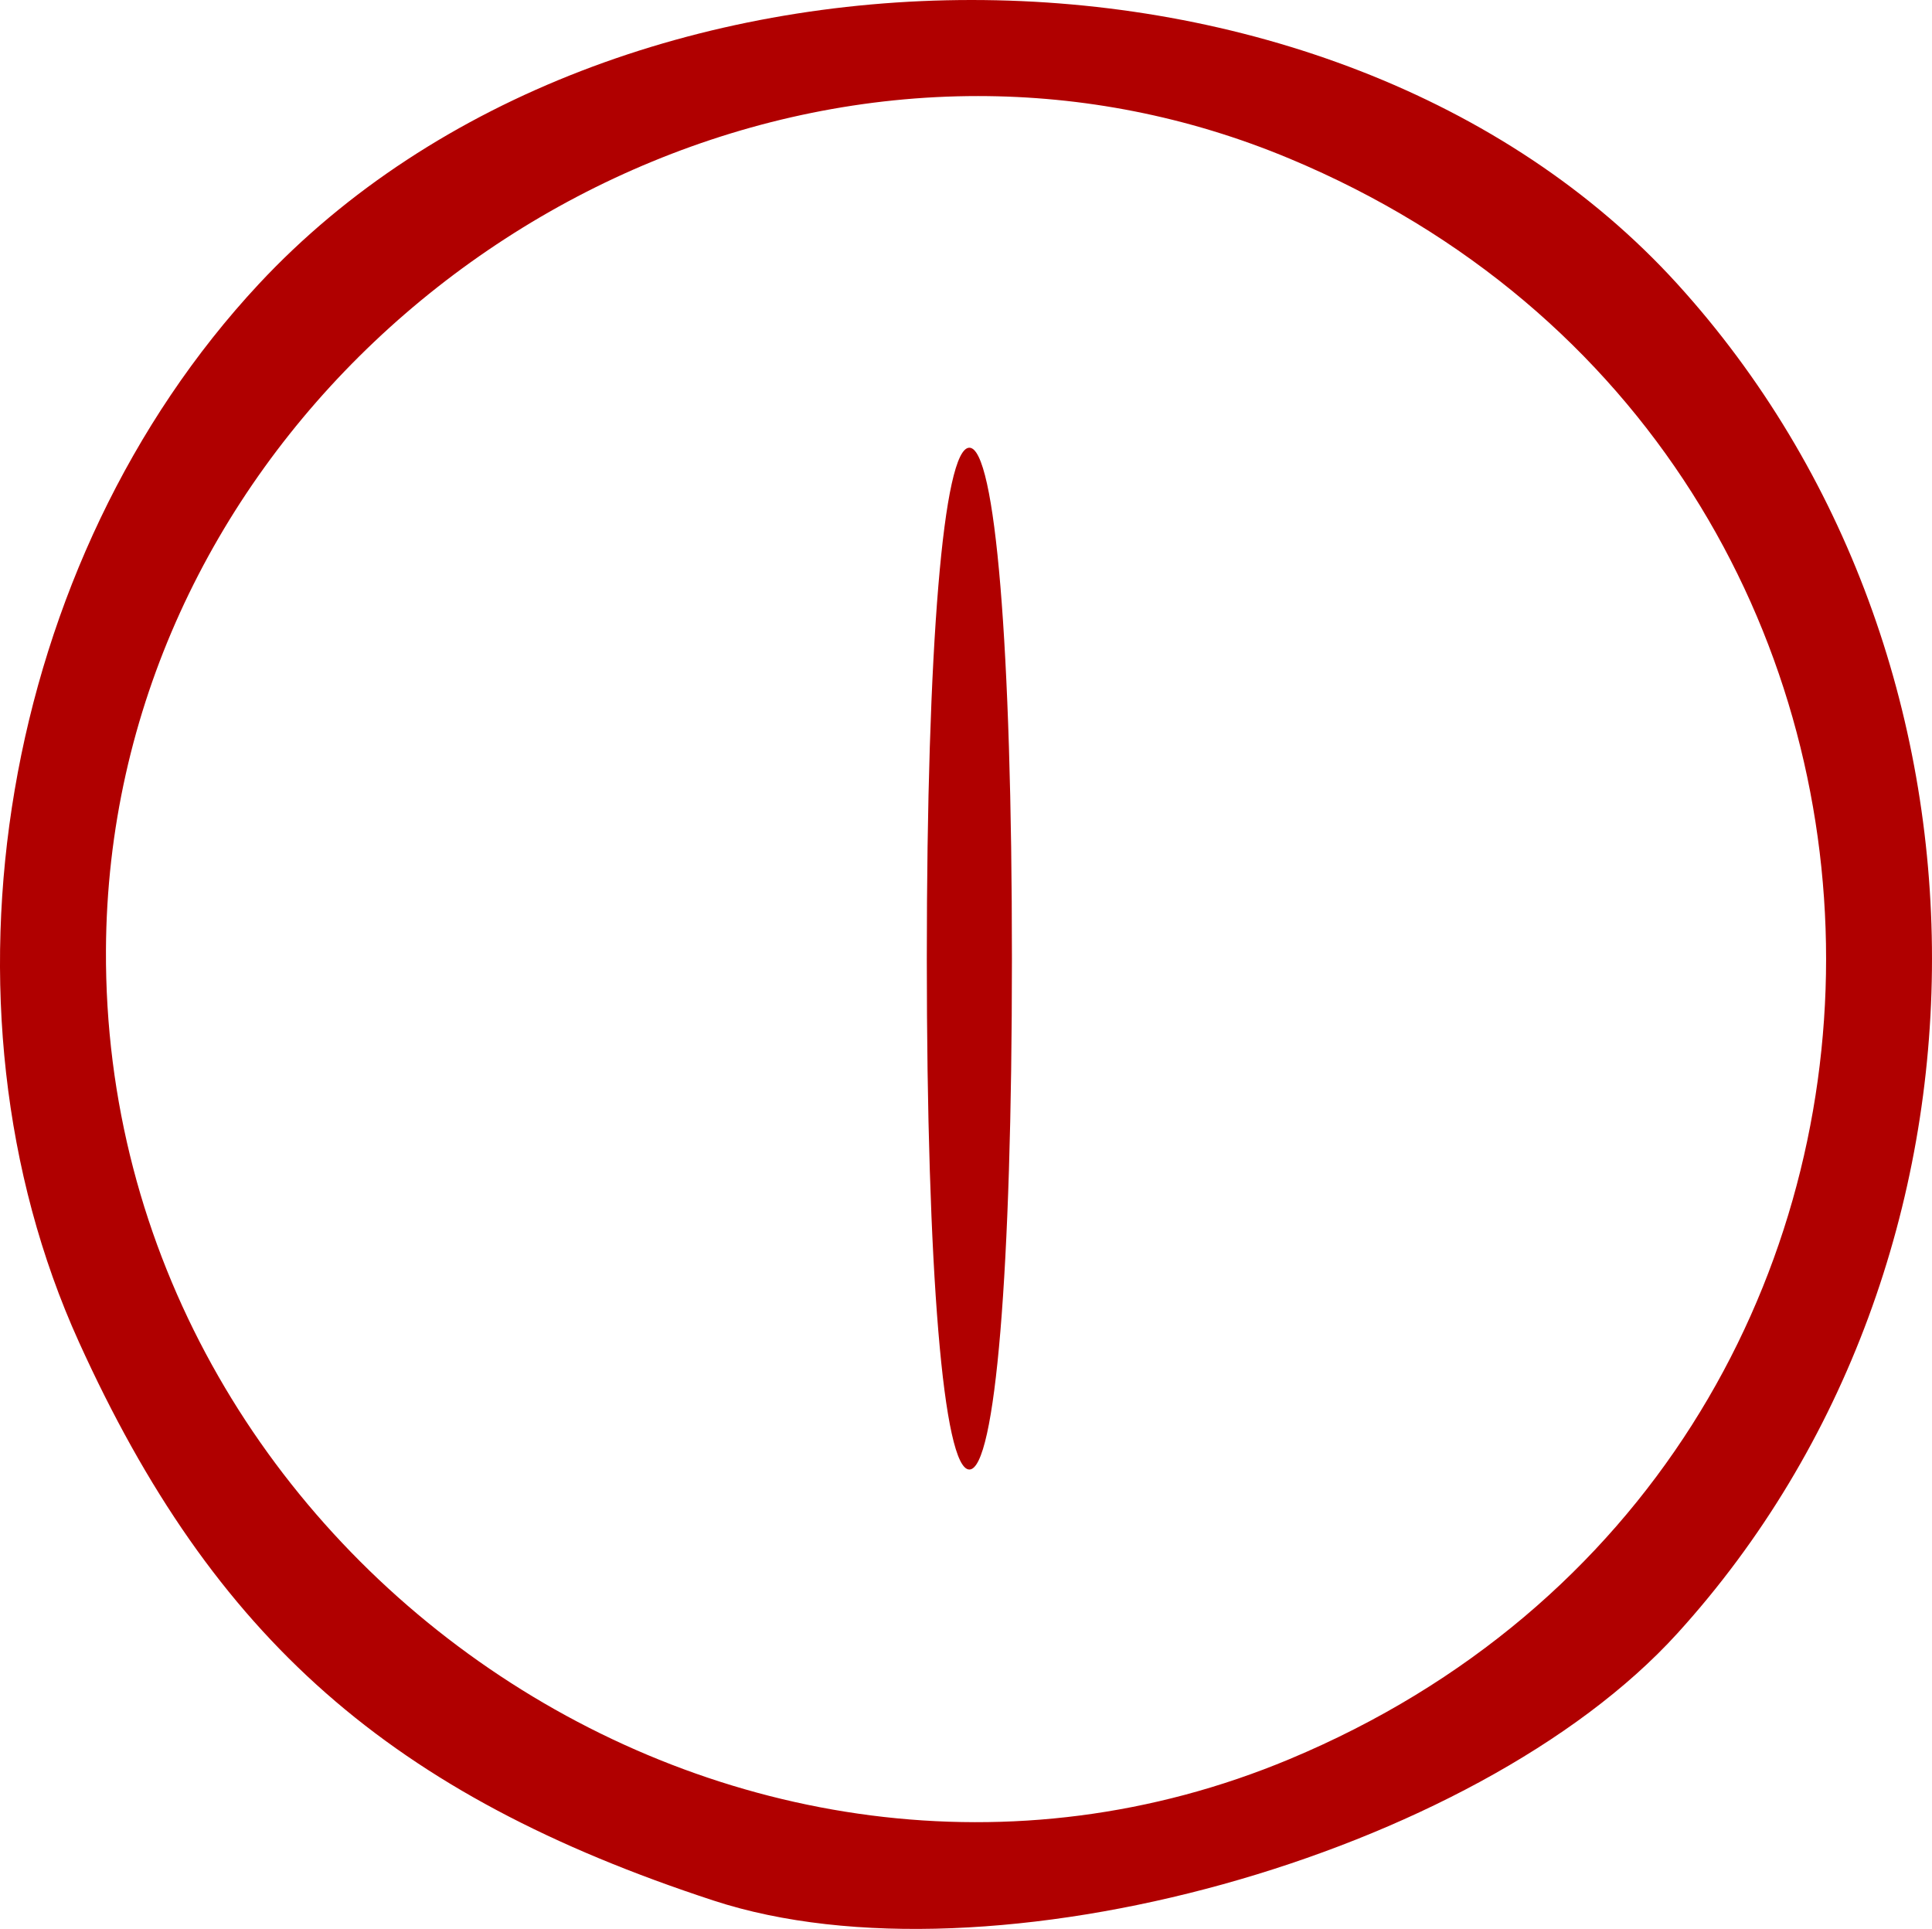 <?xml version="1.0" encoding="UTF-8" standalone="no"?>
<!-- Created with Inkscape (http://www.inkscape.org/) -->

<svg
   version="1.1"
   id="svg2"
   width="256"
   height="255.581"
   viewBox="0 0 256 255.581"
   sodipodi:docname="hibernate.svg"
   inkscape:version="1.3.2 (091e20ef0f, 2023-11-25, custom)"
   xmlns:inkscape="http://www.inkscape.org/namespaces/inkscape"
   xmlns:sodipodi="http://sodipodi.sourceforge.net/DTD/sodipodi-0.dtd"
   xmlns="http://www.w3.org/2000/svg"
   xmlns:svg="http://www.w3.org/2000/svg"
   xmlns:rdf="http://www.w3.org/1999/02/22-rdf-syntax-ns#"
   xmlns:cc="http://creativecommons.org/ns#"
   xmlns:dc="http://purl.org/dc/elements/1.1/">
  <defs
     id="defs6" />
  <sodipodi:namedview
     pagecolor="#ffffff"
     bordercolor="#666666"
     borderopacity="1"
     objecttolerance="10"
     gridtolerance="10"
     guidetolerance="10"
     inkscape:pageopacity="0"
     inkscape:pageshadow="2"
     inkscape:window-width="3440"
     inkscape:window-height="1364"
     id="namedview4"
     showgrid="false"
     inkscape:pagecheckerboard="true"
     inkscape:snap-nodes="false"
     inkscape:zoom="2.36"
     inkscape:cx="-187.71186"
     inkscape:cy="232.83898"
     inkscape:window-x="0"
     inkscape:window-y="40"
     inkscape:window-maximized="1"
     inkscape:current-layer="svg2"
     inkscape:showpageshadow="2"
     inkscape:deskcolor="#d1d1d1" />
  <path
     style="fill:#000000"
     d=""
     id="path825"
     inkscape:connector-curvature="0" />
  <path
     style="fill:#000000"
     d=""
     id="path819"
     inkscape:connector-curvature="0" />
  <path
     style="fill:#000000"
     d=""
     id="path817"
     inkscape:connector-curvature="0" />
  <path
     style="fill:#b00000;stroke:none;stroke-width:8.057;stroke-miterlimit:4;stroke-dasharray:none;stroke-opacity:1"
     d="M 128.73,0 C 93.279,0 57.674,12.552 34.297,37.631 0.137,74.28 -9.855,133.008 10.448,177.793 c 17.834,39.337 41.354,60.033 84.116,74.034 36.494,11.949 100.896,-5.912 127.701,-35.41 44.979,-49.498 44.979,-129.287 0,-178.785 C 199.475,12.552 164.181,0 128.73,0 Z m 0.866,12.728 c 13.755,0.003 27.72,2.626 41.27,8.286 94.802,39.601 94.802,172.468 0,212.069 C 97.627,263.676 13.628,206.247 14.04,125.858 14.368,61.855 69.989,12.716 129.596,12.728 Z m -1.15,46.594 c -3.447,0 -5.639,26.334 -5.639,67.702 0,41.368 2.192,67.686 5.639,67.686 3.447,0 5.639,-26.318 5.639,-67.686 0,-41.368 -2.192,-67.702 -5.639,-67.702 z"
     id="path817-3" />
</svg>
